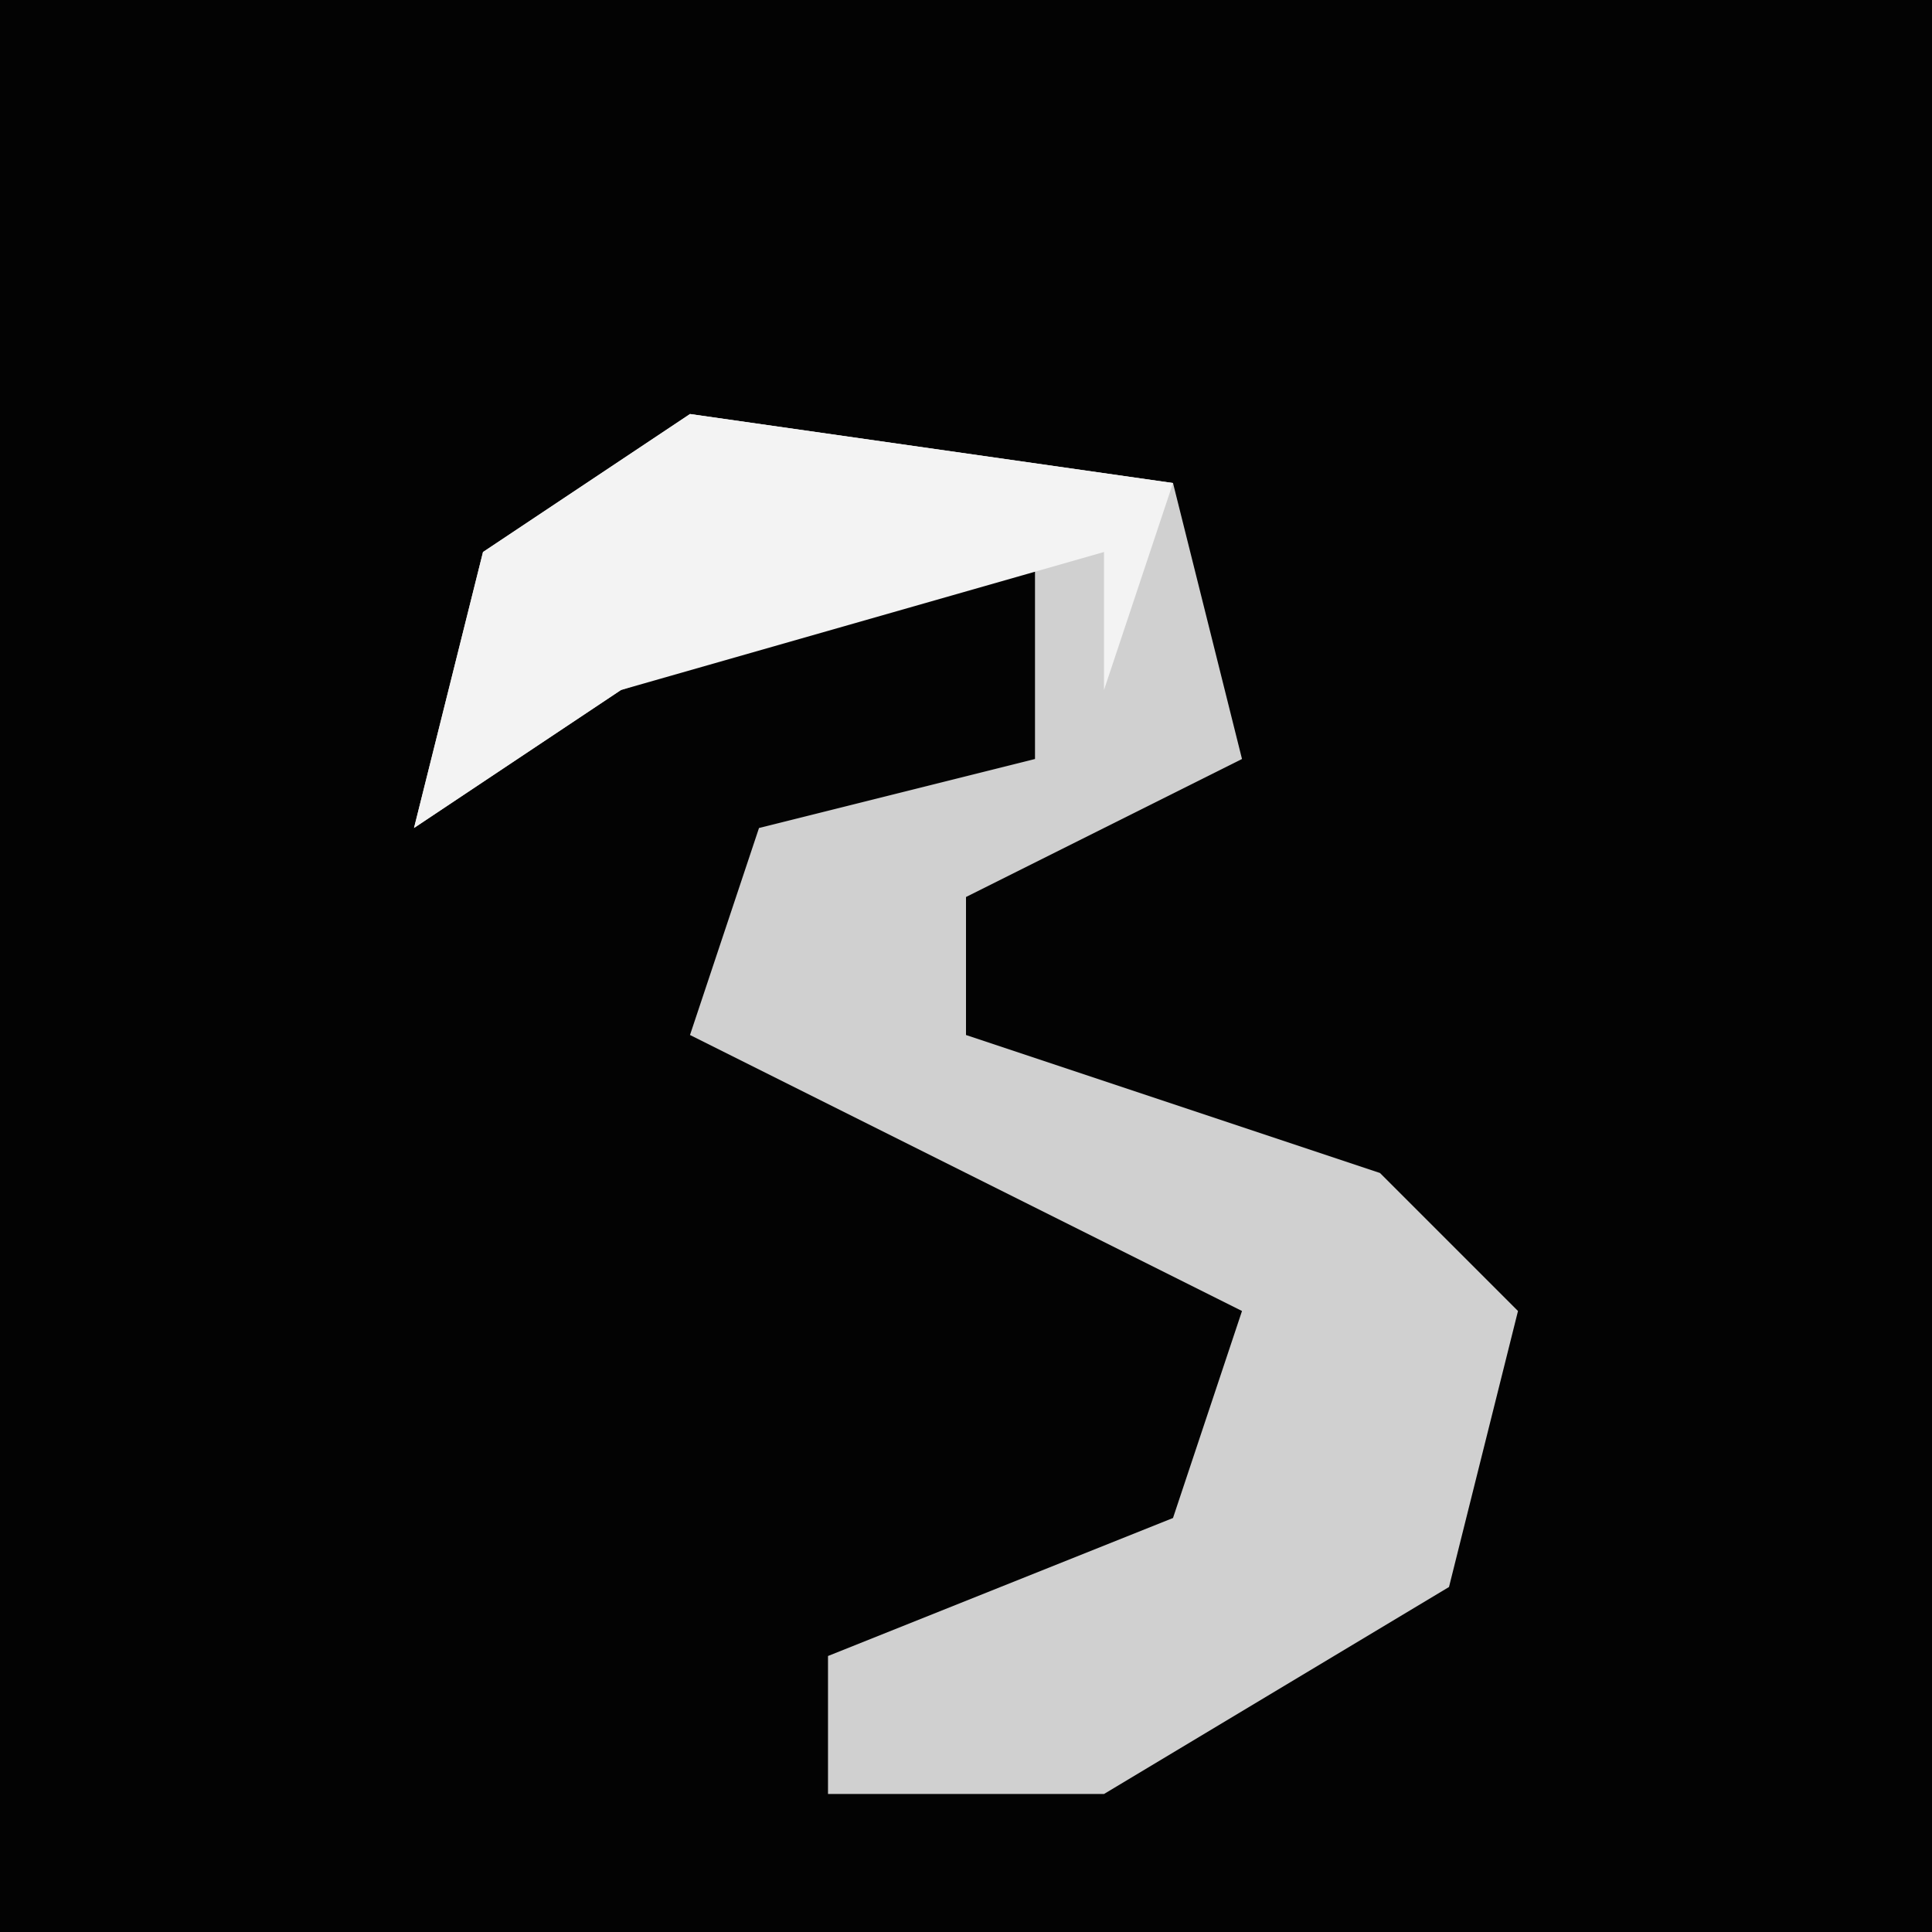 <?xml version="1.0" encoding="UTF-8"?>
<svg version="1.1" xmlns="http://www.w3.org/2000/svg" width="28" height="28">
<path d="M0,0 L28,0 L28,28 L0,28 Z " fill="#030303" transform="translate(0,0)"/>
<path d="M0,0 L7,1 L8,5 L4,7 L4,9 L10,11 L12,13 L11,17 L6,20 L2,20 L2,18 L7,16 L8,13 L0,9 L1,6 L5,5 L5,2 L-1,4 L-4,6 L-3,2 Z " fill="#D0D0D0" transform="translate(10,6)"/>
<path d="M0,0 L7,1 L6,4 L6,2 L-1,4 L-4,6 L-3,2 Z " fill="#F3F3F3" transform="translate(10,6)"/>
</svg>
